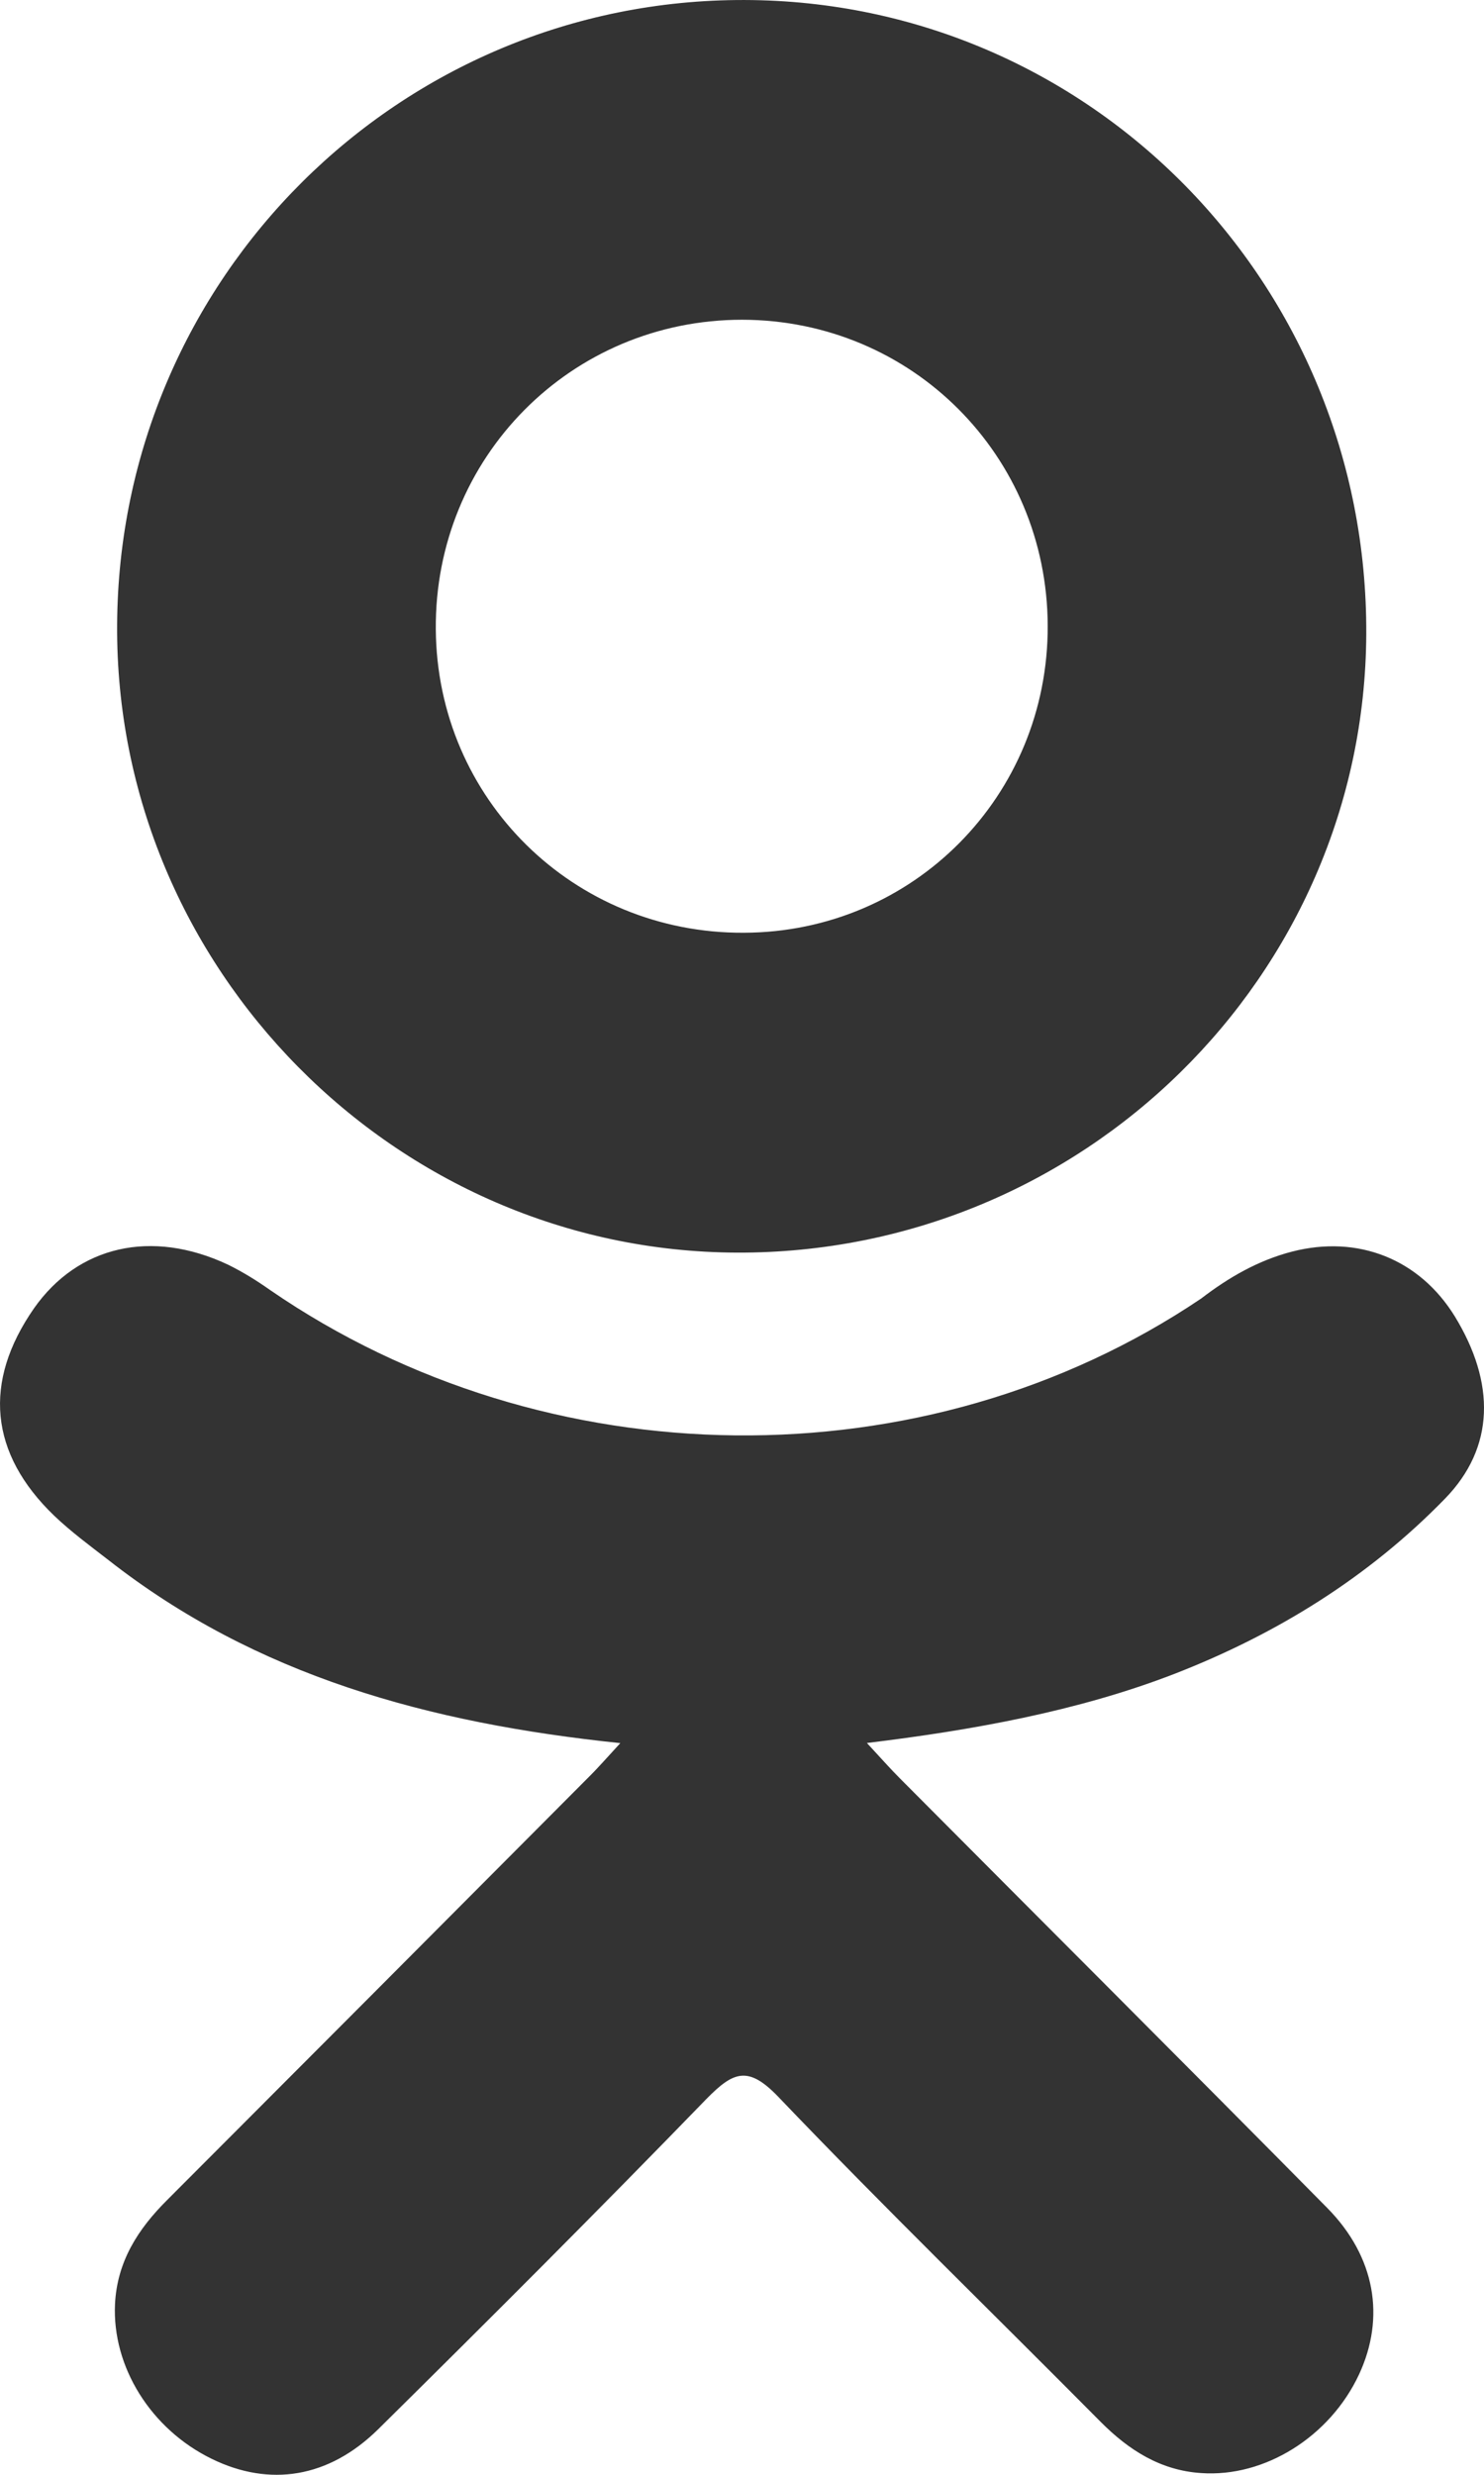 <svg width="12" height="20" viewBox="0 0 12 20" fill="none" xmlns="http://www.w3.org/2000/svg">
<path fill-rule="evenodd" clip-rule="evenodd" d="M11.685 12.111C11.066 12.747 10.322 13.207 9.495 13.528C8.714 13.83 7.858 13.983 7.01 14.086C7.138 14.224 7.198 14.293 7.278 14.373C8.429 15.53 9.585 16.682 10.732 17.843C11.122 18.238 11.204 18.729 10.989 19.19C10.754 19.692 10.227 20.023 9.711 19.986C9.384 19.964 9.128 19.801 8.901 19.573C8.033 18.698 7.148 17.839 6.297 16.949C6.05 16.69 5.931 16.74 5.712 16.963C4.839 17.863 3.951 18.75 3.058 19.632C2.657 20.027 2.18 20.099 1.714 19.872C1.22 19.632 0.906 19.127 0.93 18.62C0.947 18.276 1.116 18.014 1.351 17.78C2.489 16.641 3.626 15.501 4.762 14.36C4.837 14.286 4.907 14.205 5.016 14.087C3.467 13.926 2.07 13.543 0.875 12.606C0.726 12.491 0.572 12.377 0.438 12.249C-0.086 11.745 -0.139 11.168 0.275 10.573C0.63 10.068 1.225 9.93 1.843 10.22C1.963 10.279 2.076 10.349 2.185 10.426C4.415 11.959 7.476 12.001 9.713 10.494C9.935 10.324 10.173 10.186 10.447 10.115C10.981 9.977 11.479 10.175 11.765 10.64C12.092 11.176 12.089 11.696 11.685 12.111ZM5.96 10.123C3.196 10.114 0.93 7.82 0.947 5.05C0.962 2.249 3.23 -0.008 6.021 8.53264e-05C8.817 0.007 11.062 2.296 11.048 5.126C11.034 7.891 8.752 10.133 5.96 10.123ZM6.001 2.584C4.618 2.584 3.513 3.697 3.524 5.086C3.534 6.457 4.638 7.544 6.014 7.538C7.385 7.534 8.477 6.431 8.472 5.056C8.467 3.681 7.373 2.586 6.001 2.584Z" fill="#333333"/>
</svg>
